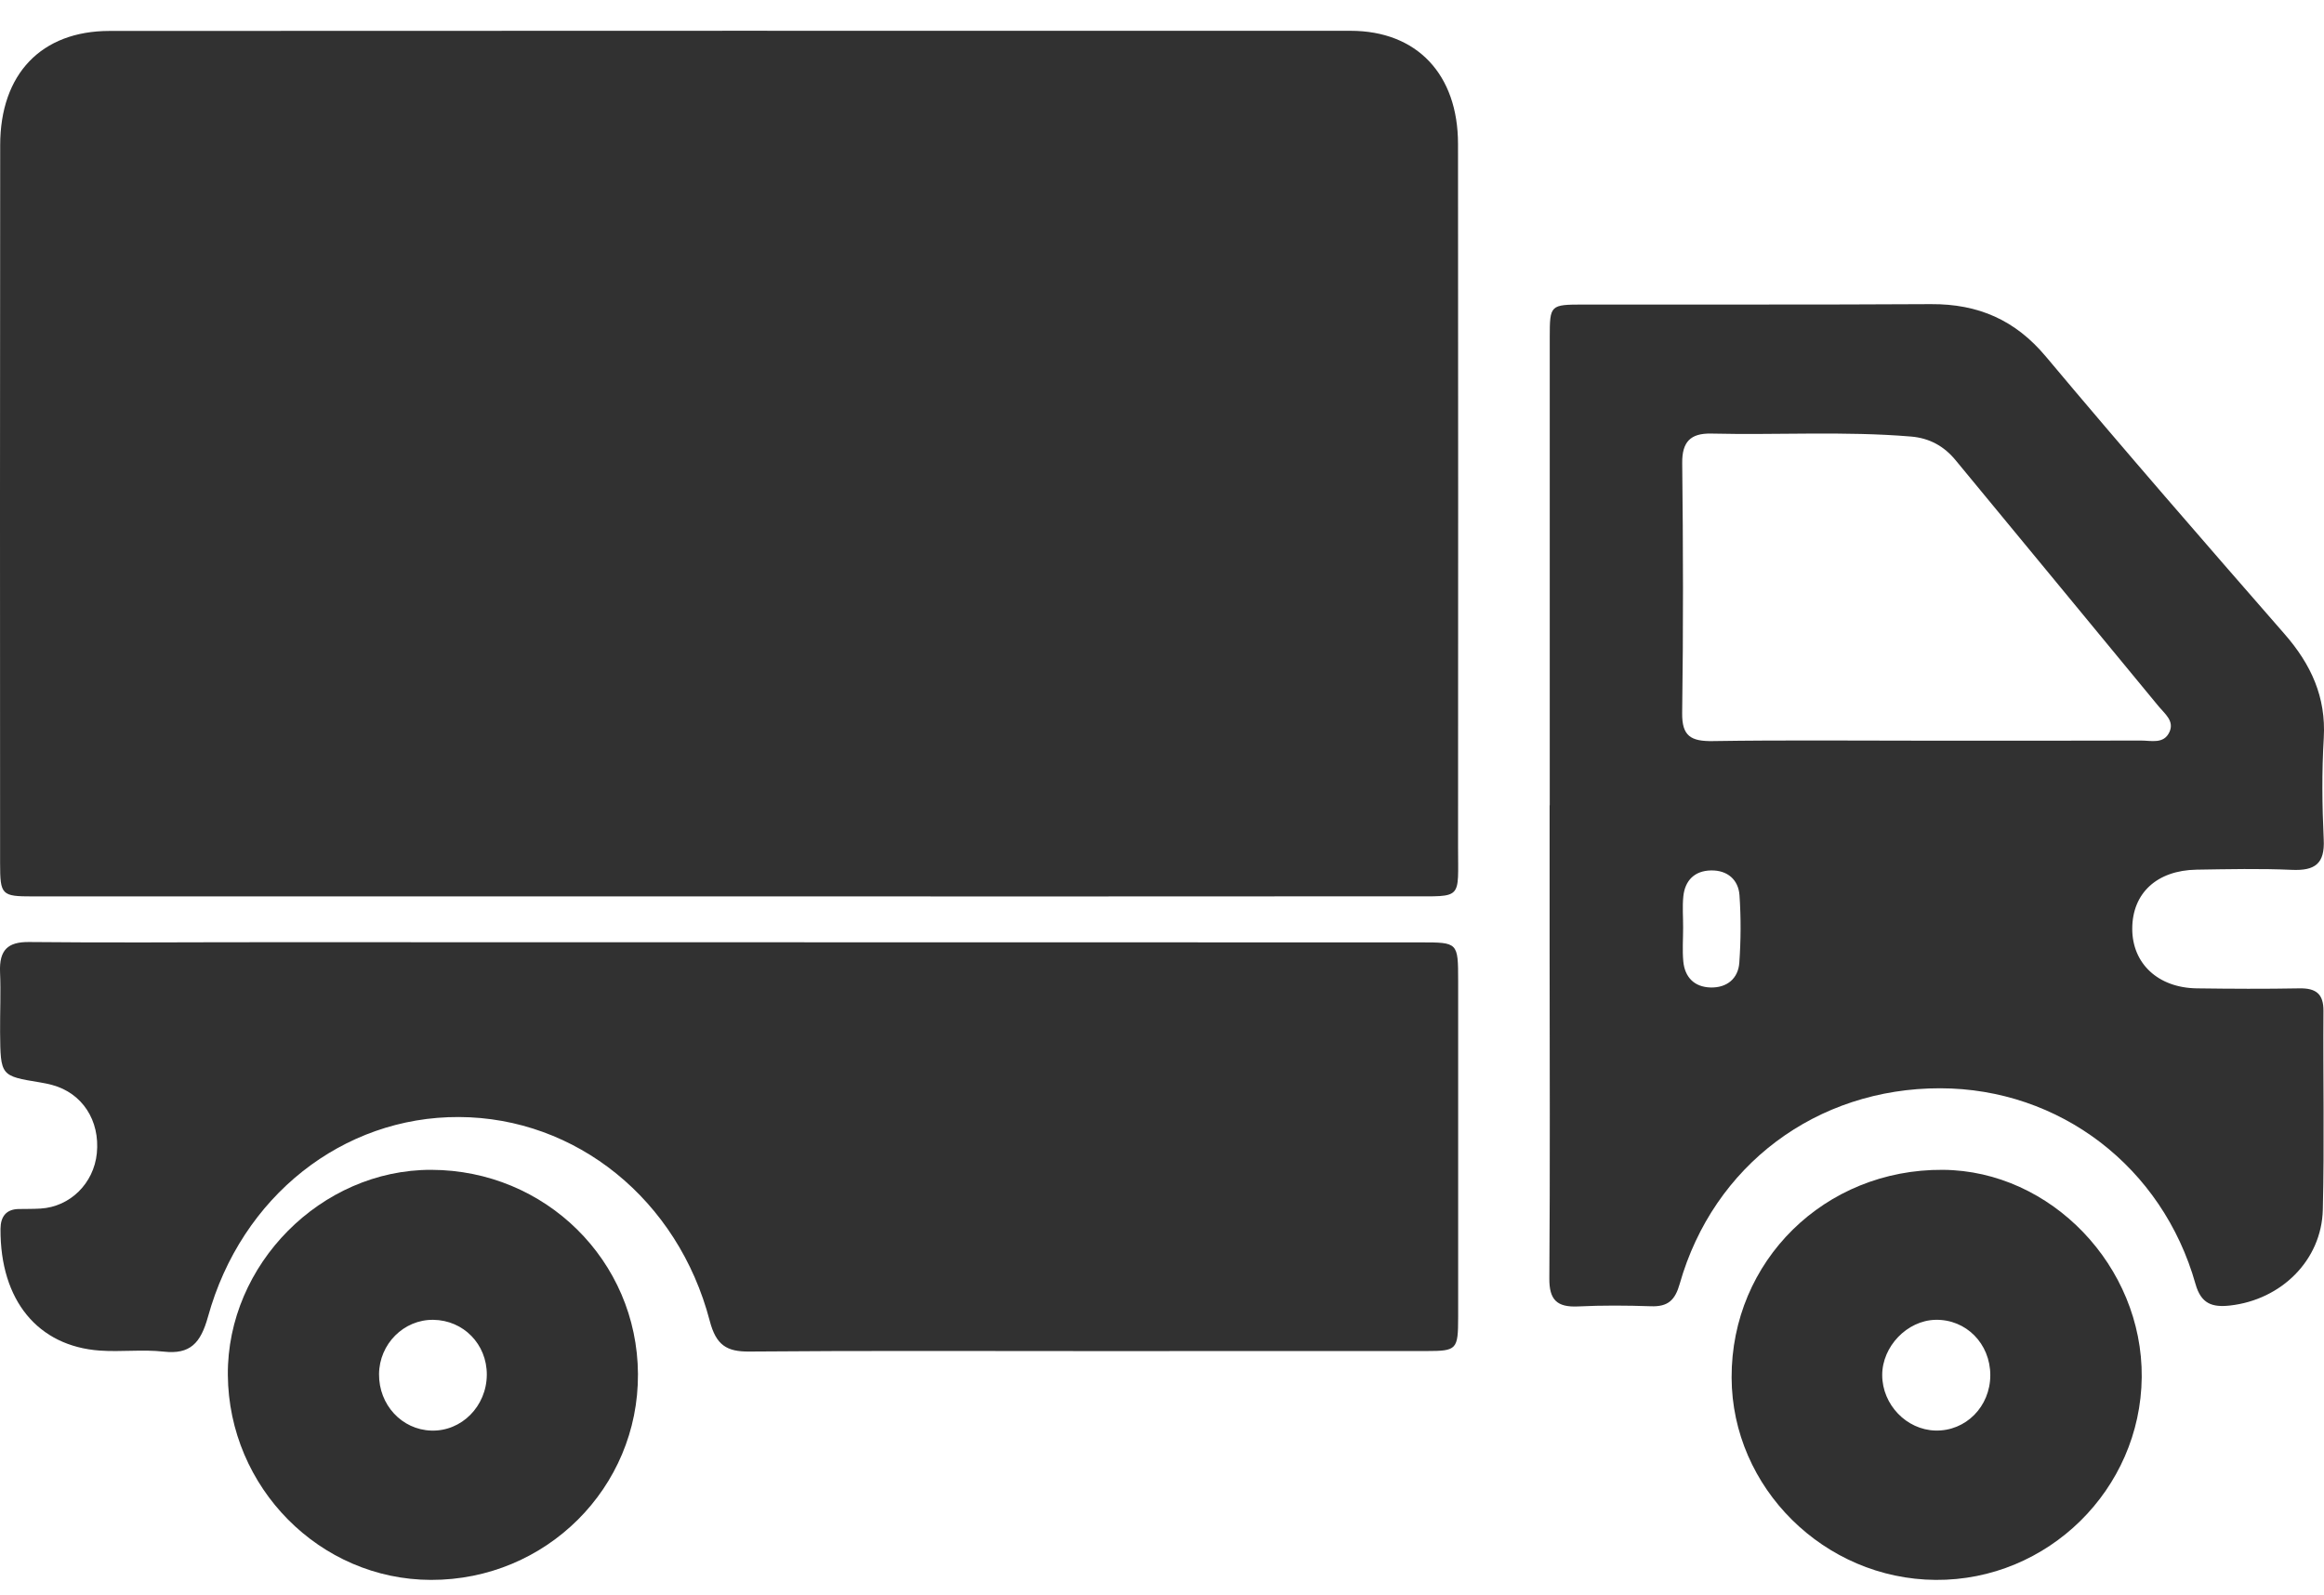 <?xml version="1.0" encoding="UTF-8"?>
<svg width="51px" height="35px" viewBox="0 0 51 35" version="1.1" xmlns="http://www.w3.org/2000/svg" xmlns:xlink="http://www.w3.org/1999/xlink">
    <!-- Generator: Sketch 55.1 (78136) - https://sketchapp.com -->
    <title>truck-01 copy 2</title>
    <desc>Created with Sketch.</desc>
    <g id="Dashboards" stroke="none" stroke-width="1" fill="none" fill-rule="evenodd">
        <g id="Bitacora" transform="translate(-314, -241)" fill="#313131">
            <g id="Group-2" transform="translate(80, 198)">
                <g id="truck-02" transform="translate(234, 43.675)">
                    <path d="M15.987,18.999 C10.897,18.999 5.807,18.999 0.718,18.999 C0.036,18.999 0.003,18.969 0.002,18.276 C0,13.021 -0.002,7.766 0.004,2.511 C0.005,0.945 0.91,0.005 2.402,0.004 C11.481,0 20.559,-0.001 29.637,0.001 C31.096,0.001 31.996,0.958 31.996,2.485 C31.998,7.627 32.002,12.768 31.997,17.909 C31.996,19.081 32.112,18.996 30.931,18.997 C25.949,19.002 20.968,18.999 15.987,18.999" id="Fill-1"></path>
                    <path d="M36.936,19.684 C36.936,19.932 36.917,20.181 36.94,20.427 C36.973,20.77 37.179,20.989 37.541,20.998 C37.902,21.006 38.144,20.798 38.169,20.457 C38.204,19.964 38.207,19.465 38.173,18.973 C38.149,18.634 37.91,18.422 37.548,18.429 C37.185,18.435 36.977,18.652 36.941,18.995 C36.917,19.222 36.937,19.454 36.936,19.684 L36.936,19.684 Z M42.258,15.581 C43.832,15.581 45.405,15.584 46.979,15.578 C47.204,15.577 47.487,15.664 47.61,15.387 C47.718,15.146 47.505,14.99 47.373,14.83 C45.89,13.027 44.401,11.228 42.916,9.426 C42.662,9.117 42.343,8.94 41.936,8.906 C40.476,8.784 39.013,8.876 37.552,8.841 C37.095,8.831 36.911,9.026 36.916,9.488 C36.937,11.316 36.941,13.144 36.915,14.972 C36.908,15.481 37.106,15.598 37.591,15.59 C39.146,15.566 40.702,15.581 42.258,15.581 L42.258,15.581 Z M34.009,17 C34.009,13.574 34.008,10.149 34.009,6.724 C34.01,6.019 34.018,6.01 34.744,6.009 C37.287,6.006 39.831,6.015 42.375,6 C43.416,5.994 44.226,6.35 44.896,7.15 C46.615,9.201 48.373,11.222 50.134,13.24 C50.717,13.907 51.047,14.626 50.995,15.52 C50.951,16.263 50.959,17.011 50.994,17.755 C51.019,18.278 50.805,18.44 50.29,18.416 C49.596,18.385 48.899,18.401 48.204,18.412 C47.33,18.427 46.792,18.93 46.792,19.71 C46.792,20.474 47.36,21.005 48.208,21.017 C48.958,21.027 49.709,21.031 50.459,21.017 C50.829,21.01 50.991,21.143 50.988,21.512 C50.978,22.967 51.01,24.423 50.974,25.877 C50.946,26.985 50.062,27.852 48.938,27.978 C48.544,28.022 48.302,27.939 48.18,27.505 C47.452,24.929 45.196,23.214 42.579,23.21 C39.869,23.206 37.602,24.895 36.861,27.503 C36.759,27.862 36.604,28.008 36.226,27.994 C35.696,27.976 35.164,27.972 34.635,27.998 C34.161,28.021 33.997,27.849 34,27.381 C34.018,24.968 34.007,22.554 34.006,20.141 C34.006,19.094 34.006,18.047 34.006,17 L34.009,17 Z" id="Fill-4"></path>
                    <path d="M23.844,28.978 C21.376,28.978 18.908,28.967 16.44,28.988 C15.95,28.992 15.715,28.851 15.575,28.314 C14.878,25.648 12.639,23.852 10.072,23.841 C7.525,23.83 5.296,25.578 4.564,28.225 C4.403,28.807 4.171,29.054 3.594,28.99 C3.131,28.938 2.657,29 2.19,28.967 C0.837,28.871 0.001,27.871 0.011,26.295 C0.013,26.024 0.138,25.866 0.406,25.86 C0.568,25.857 0.73,25.86 0.892,25.85 C1.54,25.81 2.058,25.298 2.125,24.637 C2.197,23.916 1.804,23.314 1.143,23.137 C1.056,23.114 0.967,23.095 0.879,23.081 C0.013,22.939 0.011,22.939 0.002,21.979 C-0.001,21.541 0.02,21.101 0.001,20.663 C-0.019,20.172 0.173,19.995 0.641,20 C2.388,20.019 4.136,20.003 5.883,20.004 C14.314,20.004 22.745,20.006 31.176,20.008 C31.996,20.008 31.998,20.008 31.999,20.849 C32,23.31 32.001,25.771 31.999,28.232 C31.998,28.949 31.972,28.976 31.302,28.977 C28.816,28.978 26.33,28.977 23.844,28.978" id="Fill-6"></path>
                    <path d="M10.683,29.497 C10.686,28.828 10.172,28.3 9.508,28.292 C8.861,28.284 8.324,28.821 8.318,29.483 C8.312,30.157 8.817,30.703 9.464,30.723 C10.128,30.744 10.679,30.19 10.683,29.497 M9.459,34 C7.021,33.996 5.019,31.976 5,29.501 C4.982,27.077 7.047,24.994 9.464,25 C11.971,25.006 13.985,26.995 14,29.479 C14.015,31.979 11.981,34.005 9.459,34" id="Fill-8"></path>
                    <path d="M43.677,29.508 C43.677,28.814 43.145,28.277 42.473,28.292 C41.852,28.306 41.303,28.876 41.305,29.507 C41.307,30.154 41.838,30.706 42.472,30.722 C43.138,30.739 43.676,30.197 43.677,29.508 M42.478,34 C40.032,33.983 38.009,31.978 38,29.562 C37.991,27 40.042,24.982 42.636,25 C45.009,25.017 47.023,27.118 47,29.552 C46.976,32.014 44.94,34.017 42.478,34" id="Fill-10"></path>
                </g>
            </g>
        </g>
    </g>
</svg>